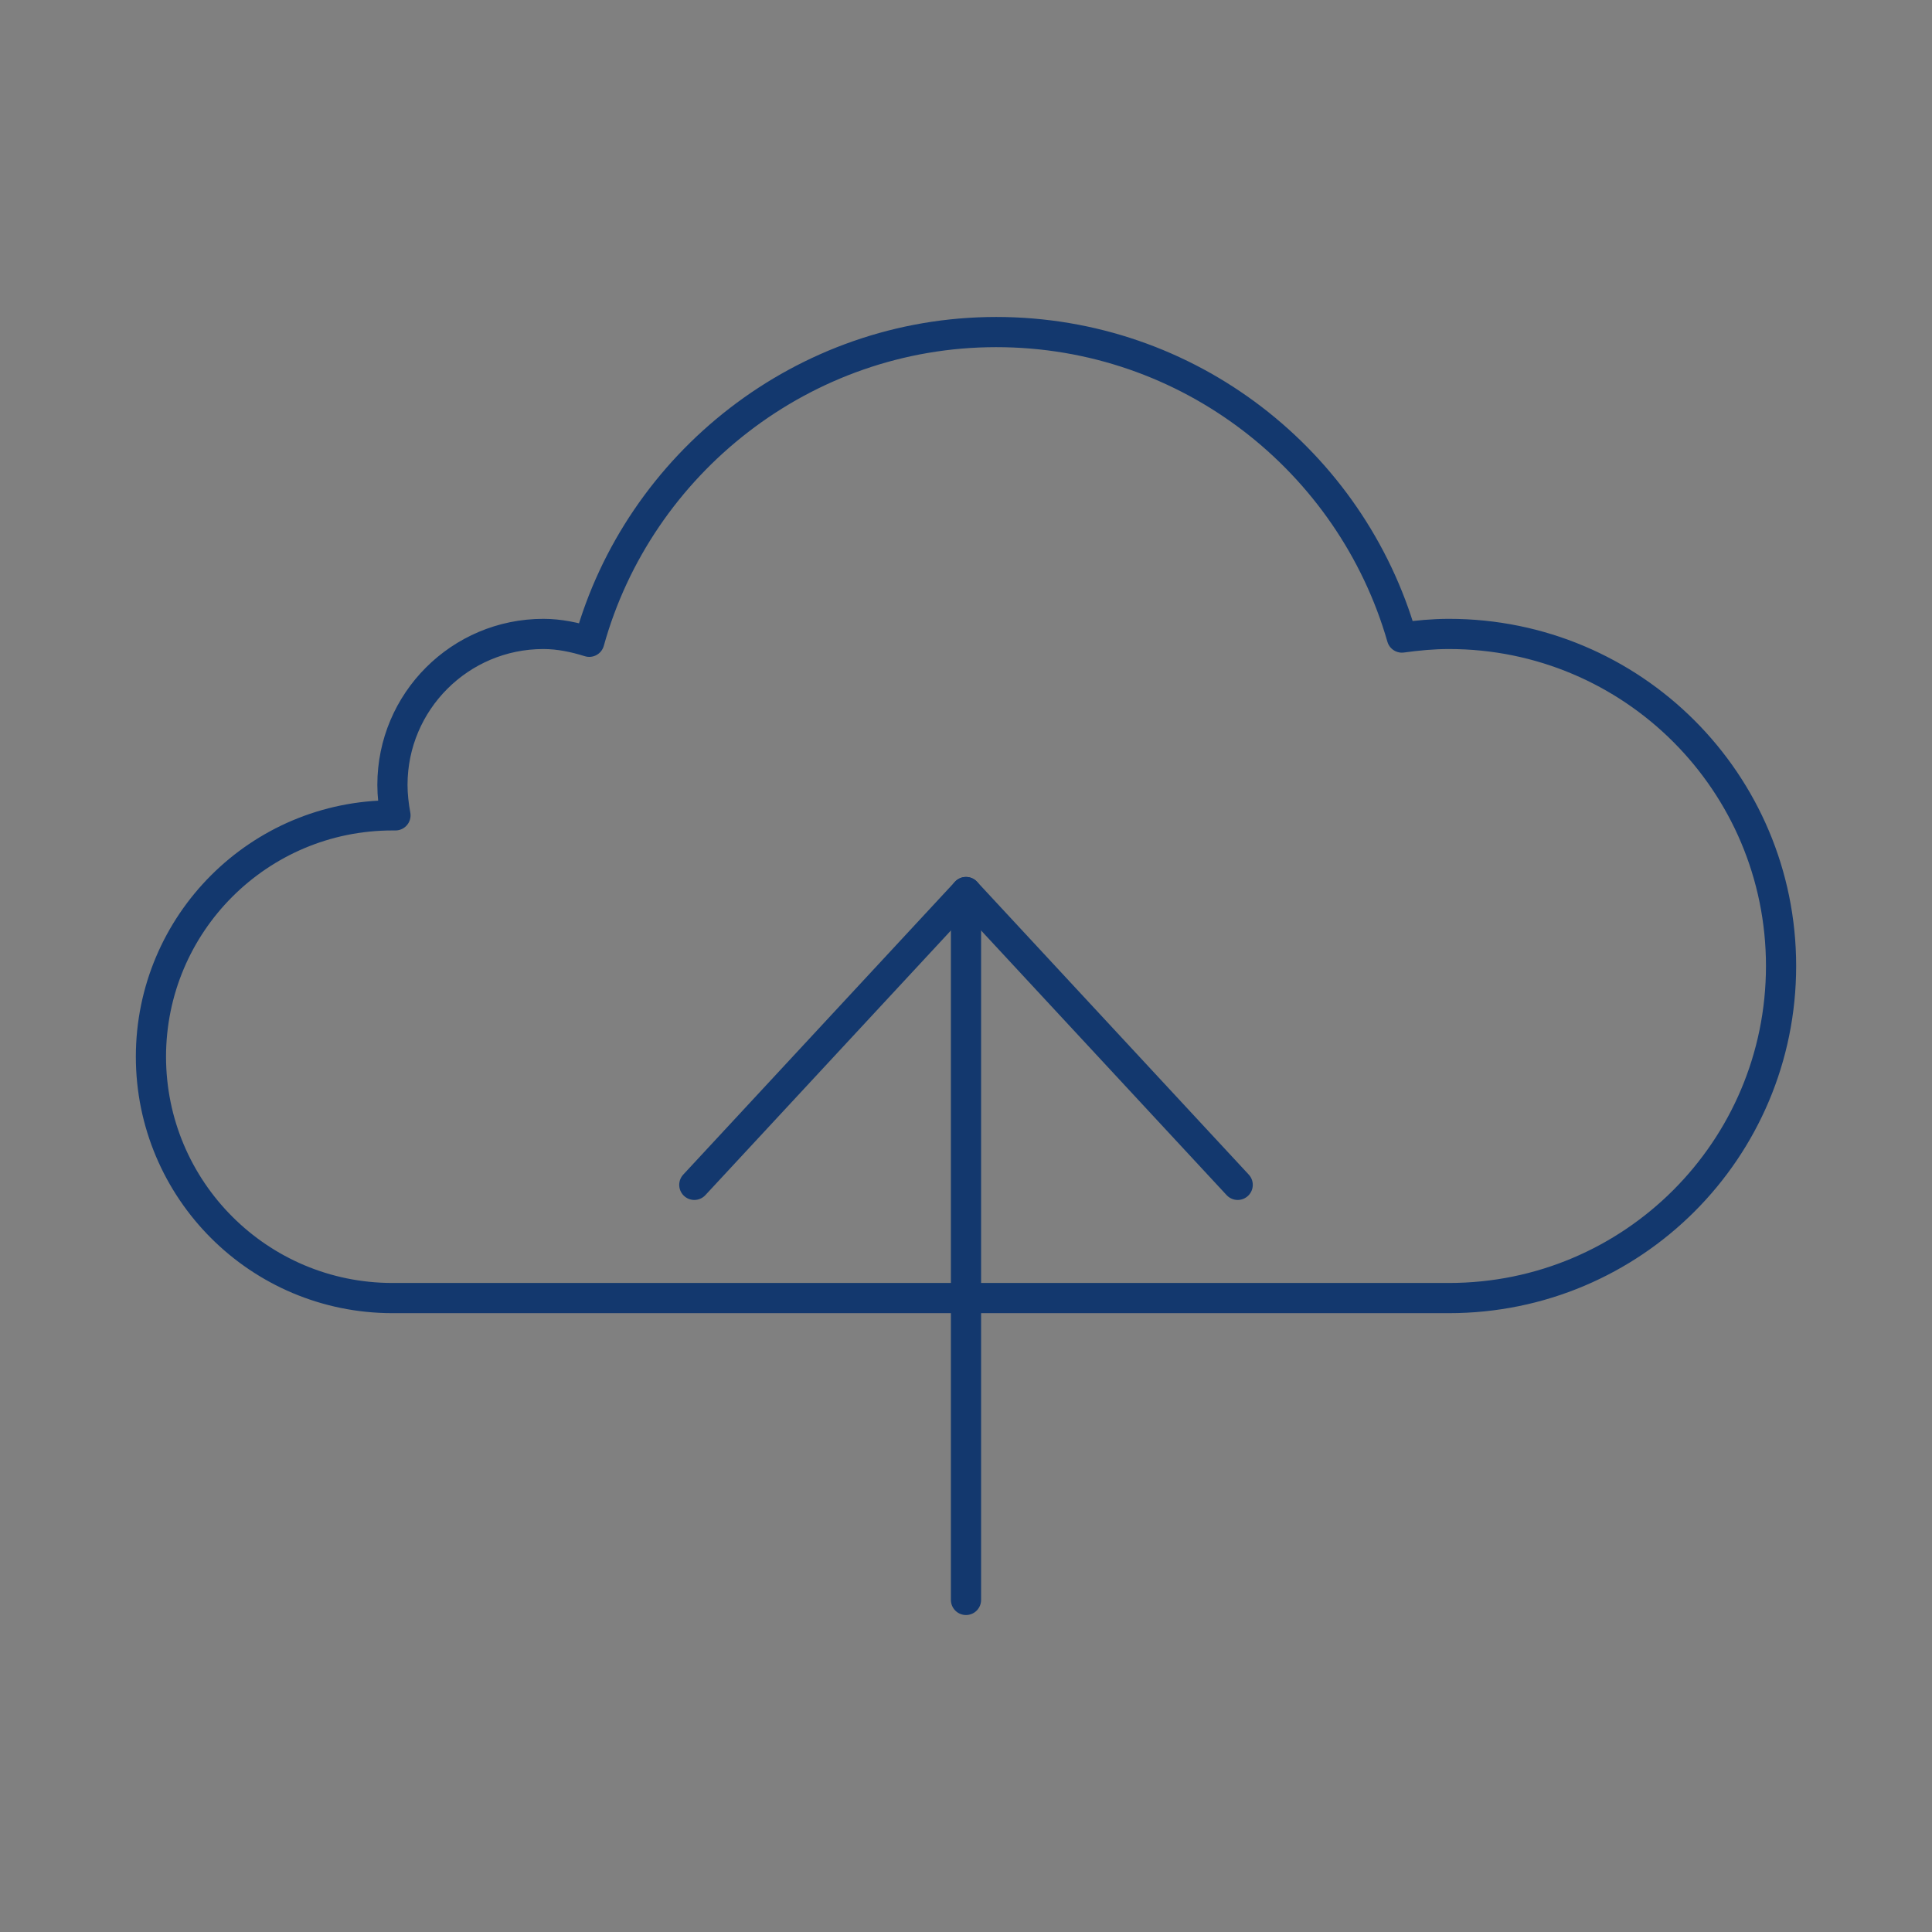 <svg xmlns="http://www.w3.org/2000/svg" viewBox="0 0 64 64">
  <rect x="0" y="0" width="64" height="64" fill="#808080" stroke="none"/>
  <path d="M32 53V29.55" stroke="#13386e" stroke-linecap="round" stroke-linejoin="round" fill="#fff"/>
  <path d="m23 39.25 9-9.7 9 9.7" fill="none" stroke="#13386e" stroke-linecap="round" stroke-linejoin="round"/>
  <path d="M5 35c0 4.42 3.58 8 8 8h35c6.08 0 11-4.92 11-11s-4.92-11-11-11c-.53 0-1.05.05-1.56.12C44.76 15.28 39.38 11 33 11s-11.84 4.35-13.48 10.26c-.48-.15-.99-.26-1.52-.26-2.76 0-5 2.24-5 5 0 .34.04.68.1 1.01H13c-4.42 0-8 3.58-8 8Z" fill="none" stroke="#13386e" stroke-linecap="round" stroke-linejoin="round"/>
</svg>
